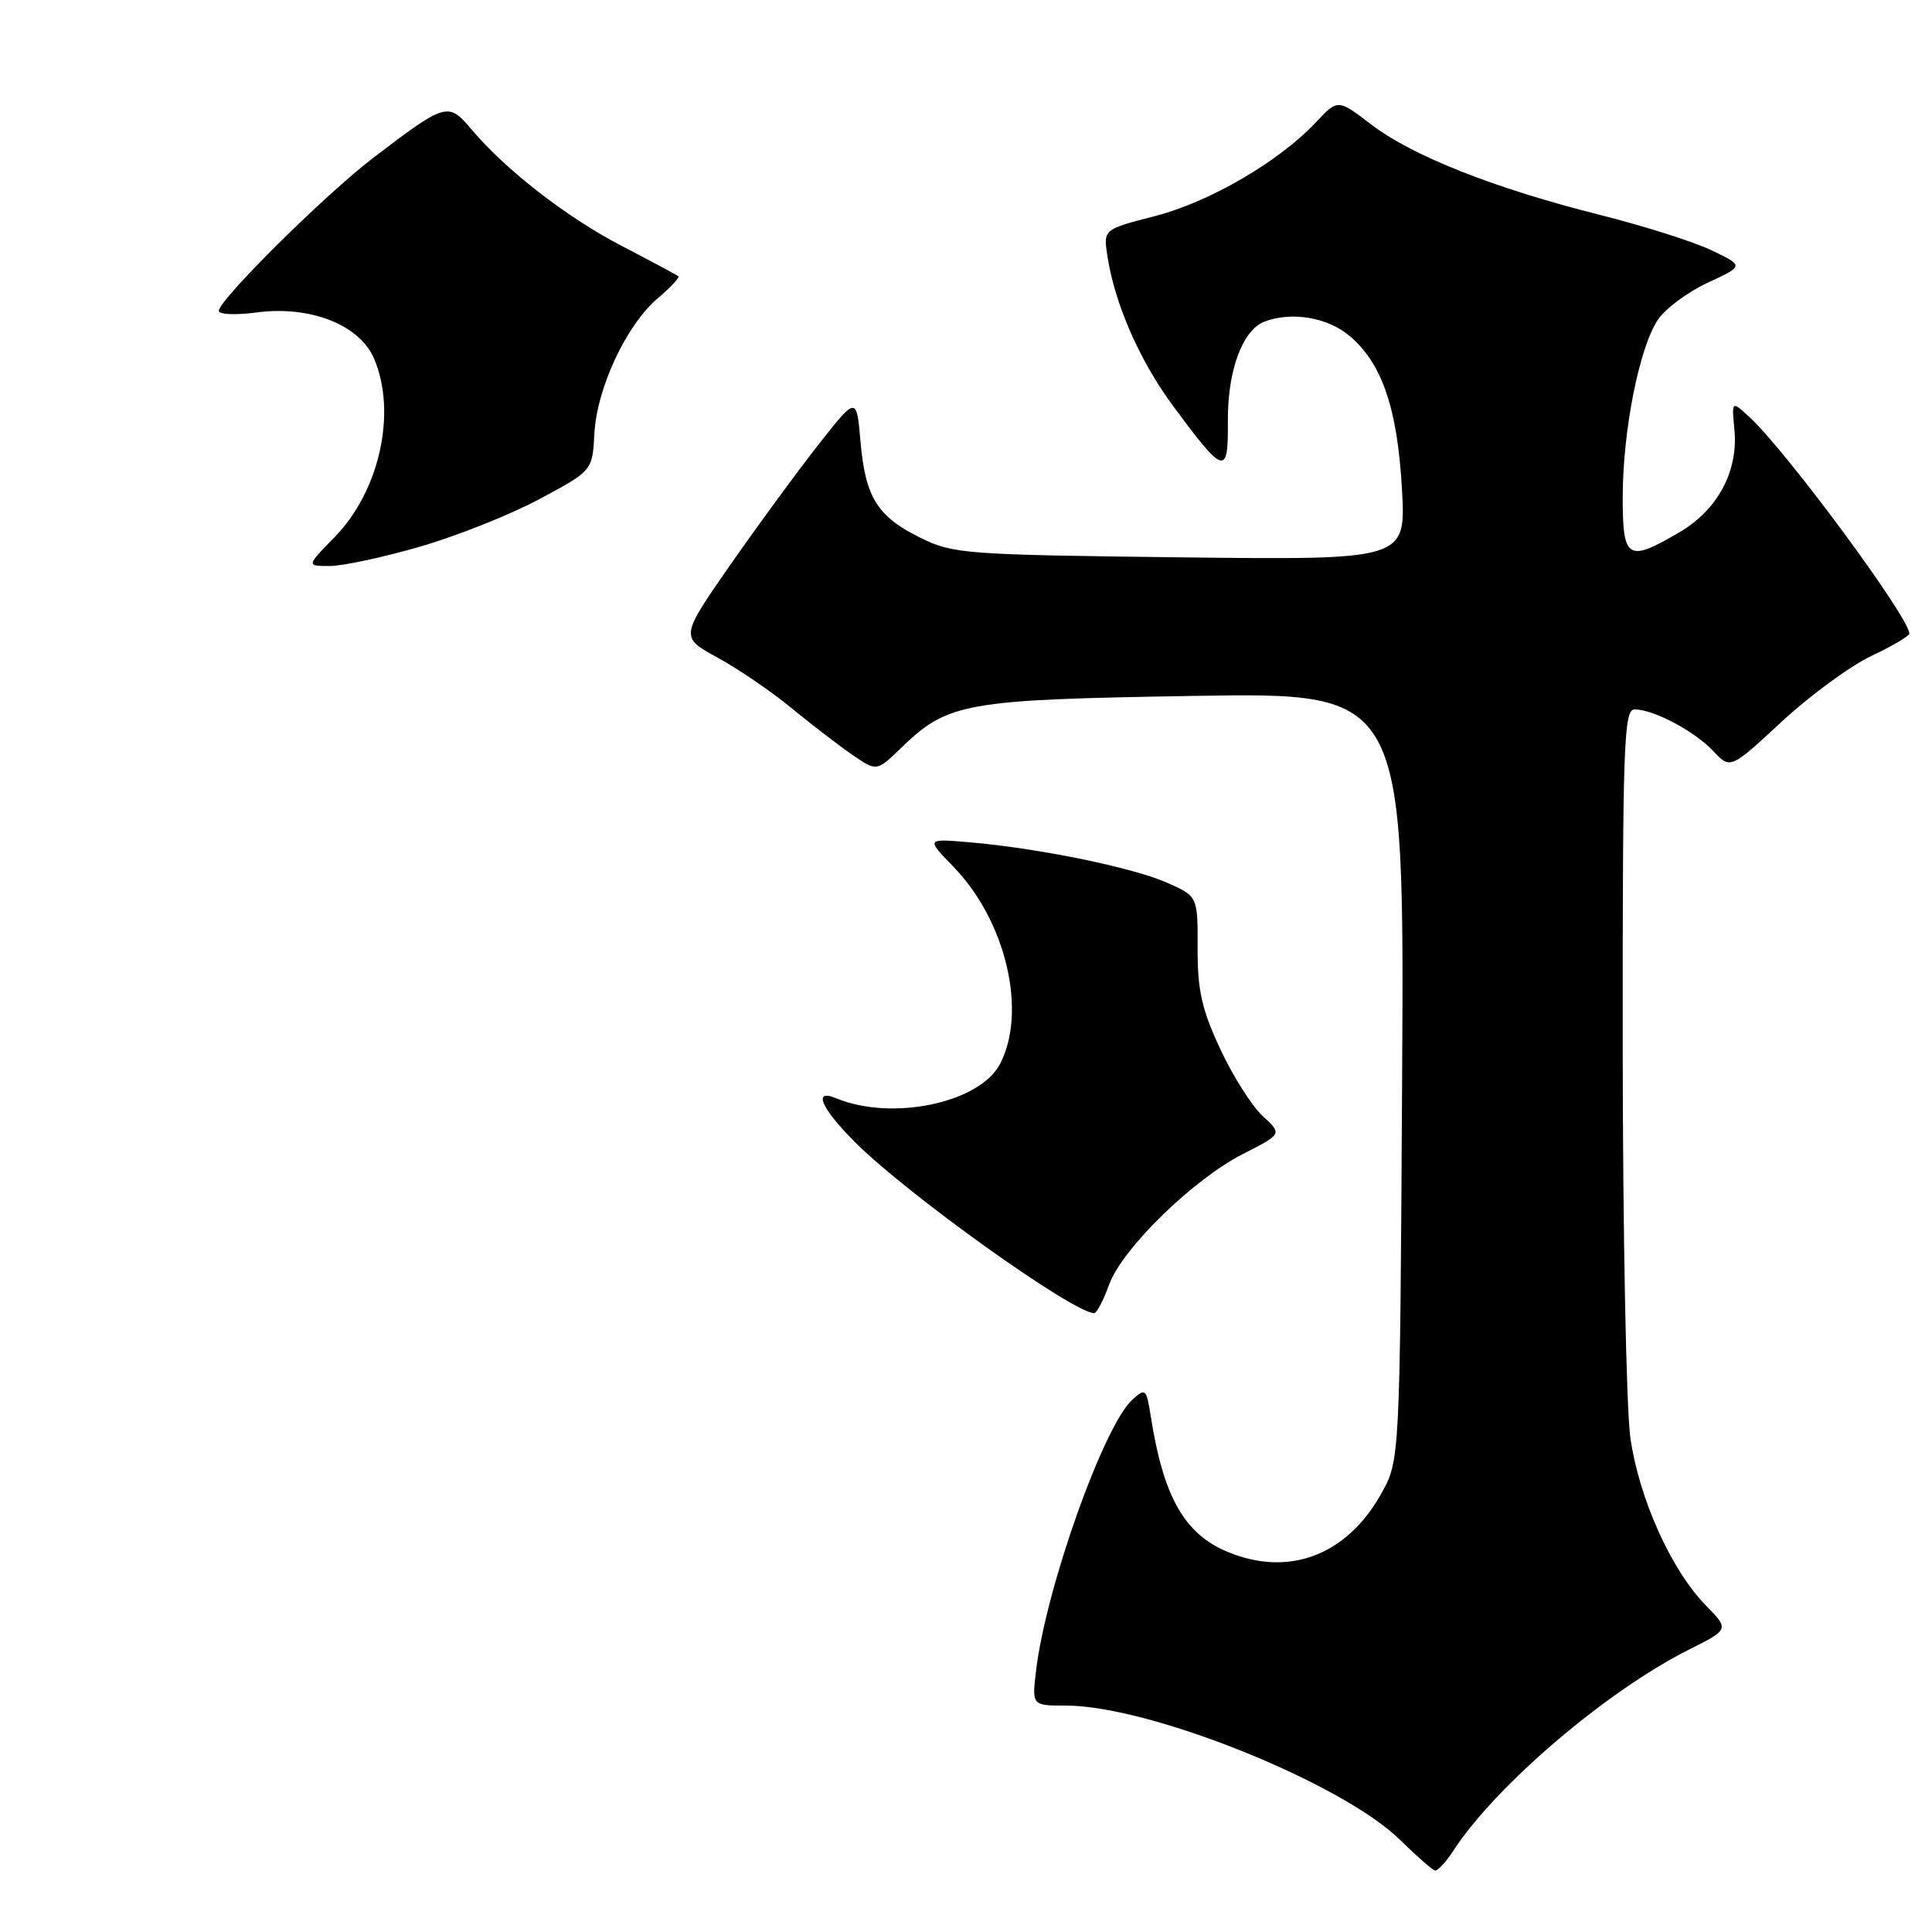 <?xml version="1.0" encoding="UTF-8" standalone="no"?>
<!DOCTYPE svg PUBLIC "-//W3C//DTD SVG 1.1//EN" "http://www.w3.org/Graphics/SVG/1.1/DTD/svg11.dtd" >
<svg xmlns="http://www.w3.org/2000/svg" xmlns:xlink="http://www.w3.org/1999/xlink" version="1.1" viewBox="0 0 256 256">
 <g >
 <path fill="currentColor"
d=" M 192.56 245.25 C 198.20 236.58 212.85 224.08 223.82 218.57 C 229.14 215.90 229.14 215.90 226.01 212.70 C 221.43 208.02 217.17 198.53 216.03 190.50 C 215.49 186.65 215.03 163.36 215.02 138.75 C 215.00 98.40 215.16 94.00 216.60 94.00 C 219.11 94.00 224.53 96.88 227.02 99.52 C 229.28 101.93 229.28 101.93 236.08 95.63 C 239.83 92.16 245.16 88.25 247.94 86.93 C 250.73 85.61 253.00 84.27 253.00 83.96 C 253.00 81.84 236.77 59.85 231.84 55.29 C 229.45 53.08 229.45 53.08 229.82 56.94 C 230.35 62.44 227.60 67.56 222.53 70.53 C 215.65 74.57 215.00 74.15 215.02 65.75 C 215.04 57.05 217.20 46.15 219.64 42.42 C 220.62 40.93 223.60 38.71 226.26 37.47 C 231.10 35.23 231.10 35.23 226.80 33.17 C 224.44 32.04 217.79 29.93 212.02 28.48 C 198.05 24.97 187.17 20.68 181.73 16.52 C 177.27 13.11 177.27 13.11 174.38 16.19 C 169.52 21.38 160.30 26.76 153.05 28.63 C 146.19 30.39 146.19 30.39 146.74 33.95 C 147.70 40.23 151.01 47.80 155.39 53.72 C 162.24 63.00 162.76 63.15 162.70 55.77 C 162.65 49.13 164.64 43.73 167.54 42.62 C 171.12 41.25 175.90 42.04 178.81 44.50 C 183.13 48.12 185.17 54.12 185.77 64.85 C 186.28 74.20 186.28 74.20 156.39 73.85 C 127.91 73.51 126.29 73.39 122.00 71.28 C 116.24 68.44 114.67 65.92 114.02 58.50 C 113.50 52.50 113.50 52.50 108.50 58.85 C 105.75 62.34 100.49 69.52 96.80 74.80 C 90.11 84.42 90.11 84.42 95.07 87.13 C 97.80 88.62 102.17 91.60 104.77 93.74 C 107.37 95.88 111.00 98.67 112.83 99.94 C 116.15 102.24 116.15 102.24 119.33 99.17 C 125.62 93.08 127.72 92.71 158.29 92.21 C 186.07 91.76 186.07 91.76 185.79 142.63 C 185.50 193.50 185.50 193.50 183.00 197.96 C 178.43 206.11 170.74 209.01 162.64 205.62 C 156.93 203.24 154.15 198.33 152.48 187.65 C 151.90 184.00 151.78 183.89 150.05 185.46 C 146.26 188.88 138.64 210.28 137.30 221.25 C 136.72 226.00 136.72 226.00 141.25 226.00 C 152.34 226.00 177.79 236.23 185.50 243.78 C 187.70 245.94 189.79 247.77 190.13 247.85 C 190.48 247.93 191.58 246.76 192.56 245.25 Z  M 146.95 170.25 C 148.68 165.45 158.10 156.26 164.75 152.88 C 169.90 150.26 169.90 150.26 167.31 147.88 C 165.88 146.57 163.35 142.57 161.69 139.00 C 159.23 133.72 158.67 131.21 158.69 125.63 C 158.71 118.76 158.71 118.76 154.61 116.95 C 150.04 114.94 137.63 112.40 128.60 111.62 C 122.71 111.11 122.71 111.11 126.30 114.81 C 133.28 121.98 136.13 133.98 132.52 140.96 C 129.83 146.16 118.16 148.60 110.75 145.51 C 107.67 144.23 108.82 146.87 113.30 151.35 C 120.23 158.28 142.22 174.00 144.99 174.00 C 145.32 174.00 146.21 172.31 146.95 170.25 Z  M 55.64 72.44 C 60.51 71.03 67.65 68.19 71.50 66.12 C 78.50 62.37 78.50 62.37 78.76 57.44 C 79.09 51.39 83.03 43.00 87.18 39.50 C 88.87 38.08 90.08 36.78 89.88 36.60 C 89.67 36.43 86.29 34.62 82.37 32.58 C 75.07 28.79 66.96 22.49 62.40 17.06 C 59.40 13.50 59.03 13.61 49.50 20.88 C 43.11 25.75 29.00 39.73 29.00 41.19 C 29.00 41.68 31.26 41.77 34.01 41.40 C 41.15 40.46 47.71 43.06 49.60 47.59 C 52.59 54.74 50.28 65.08 44.35 71.16 C 40.59 75.00 40.59 75.00 43.69 75.00 C 45.39 75.00 50.76 73.85 55.64 72.44 Z "/>
</g>
</svg>